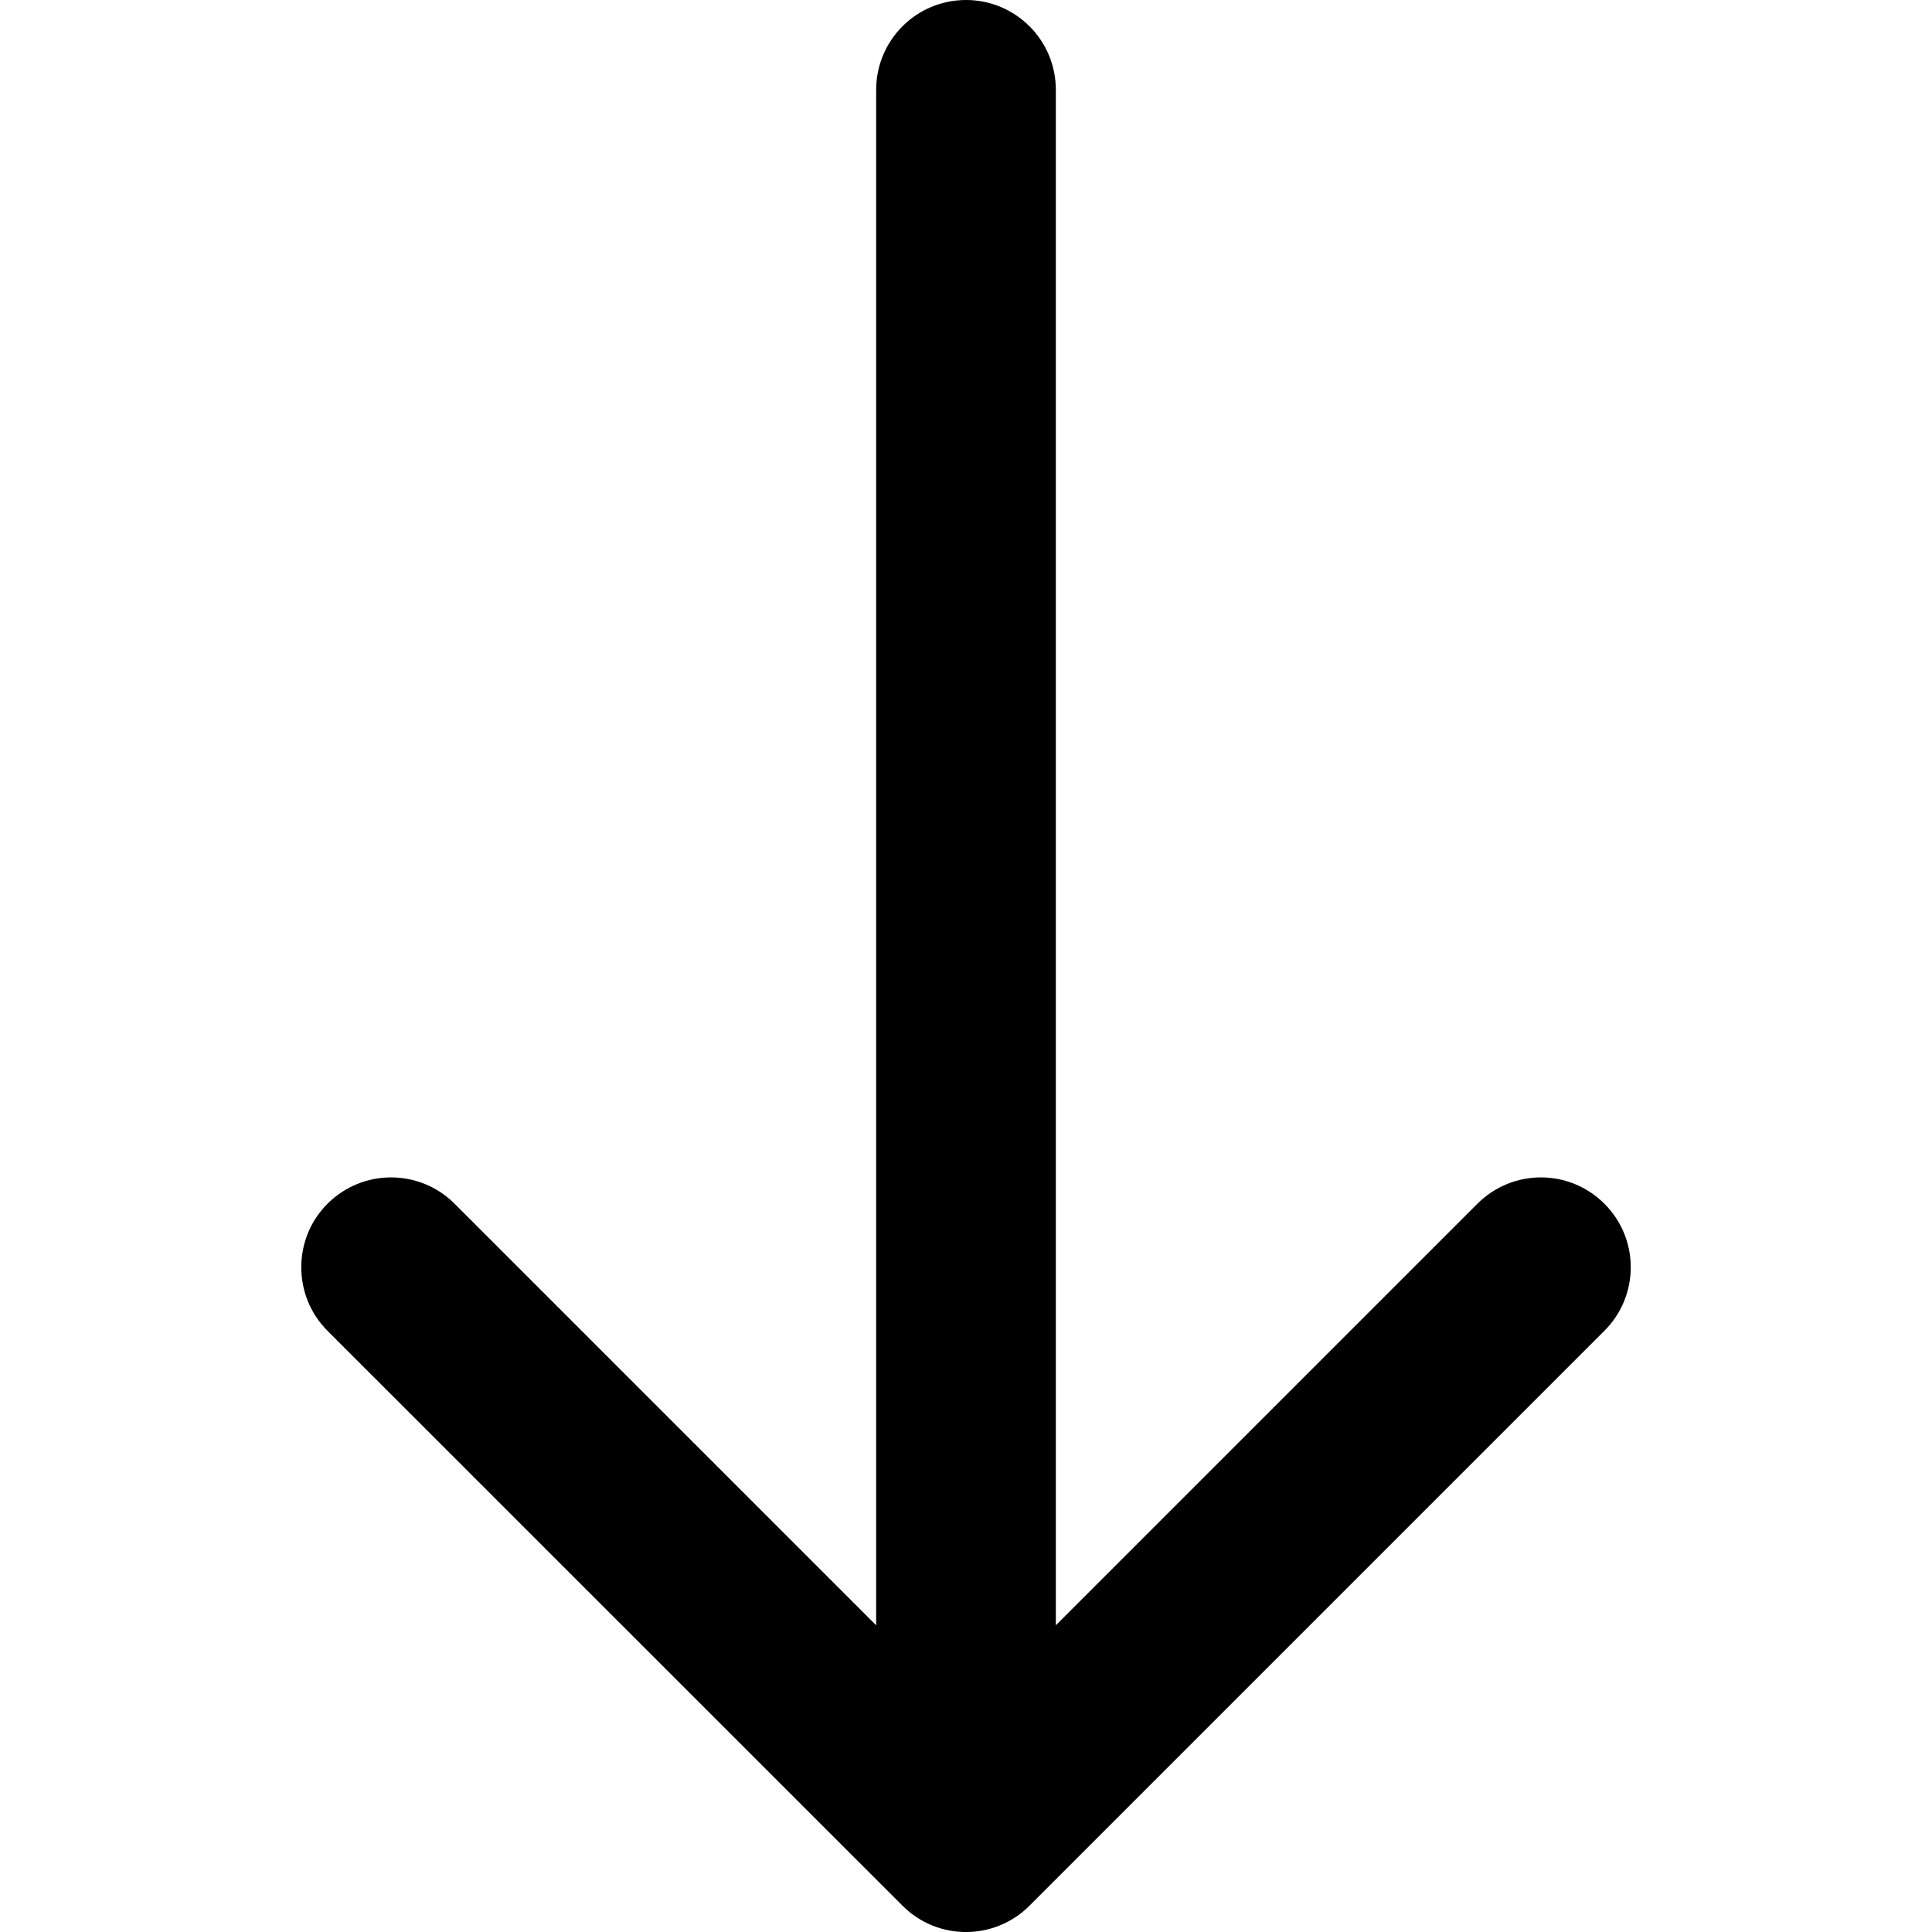 <svg width="16" height="16" viewBox="0 0 16 16" fill="none" xmlns="http://www.w3.org/2000/svg">
<g clip-path="url(#clip0)">
<path d="M8.526 15.782L13.287 11.021C13.578 10.73 13.578 10.259 13.287 9.969C12.997 9.678 12.526 9.678 12.235 9.969L8.744 13.46L8.744 0.744C8.744 0.333 8.411 -2.22685e-07 8 -2.40644e-07C7.589 -2.58599e-07 7.256 0.333 7.256 0.744L7.256 13.46L3.765 9.969C3.474 9.678 3.003 9.678 2.712 9.969C2.567 10.114 2.495 10.304 2.495 10.495C2.495 10.685 2.567 10.876 2.712 11.021L7.474 15.782C7.764 16.073 8.235 16.073 8.526 15.782Z" fill="black"/>
</g>
<defs>
<clipPath id="clip0">
<rect width="16" height="16" fill="white" transform="translate(16) rotate(90)"/>
</clipPath>
</defs>
</svg>
